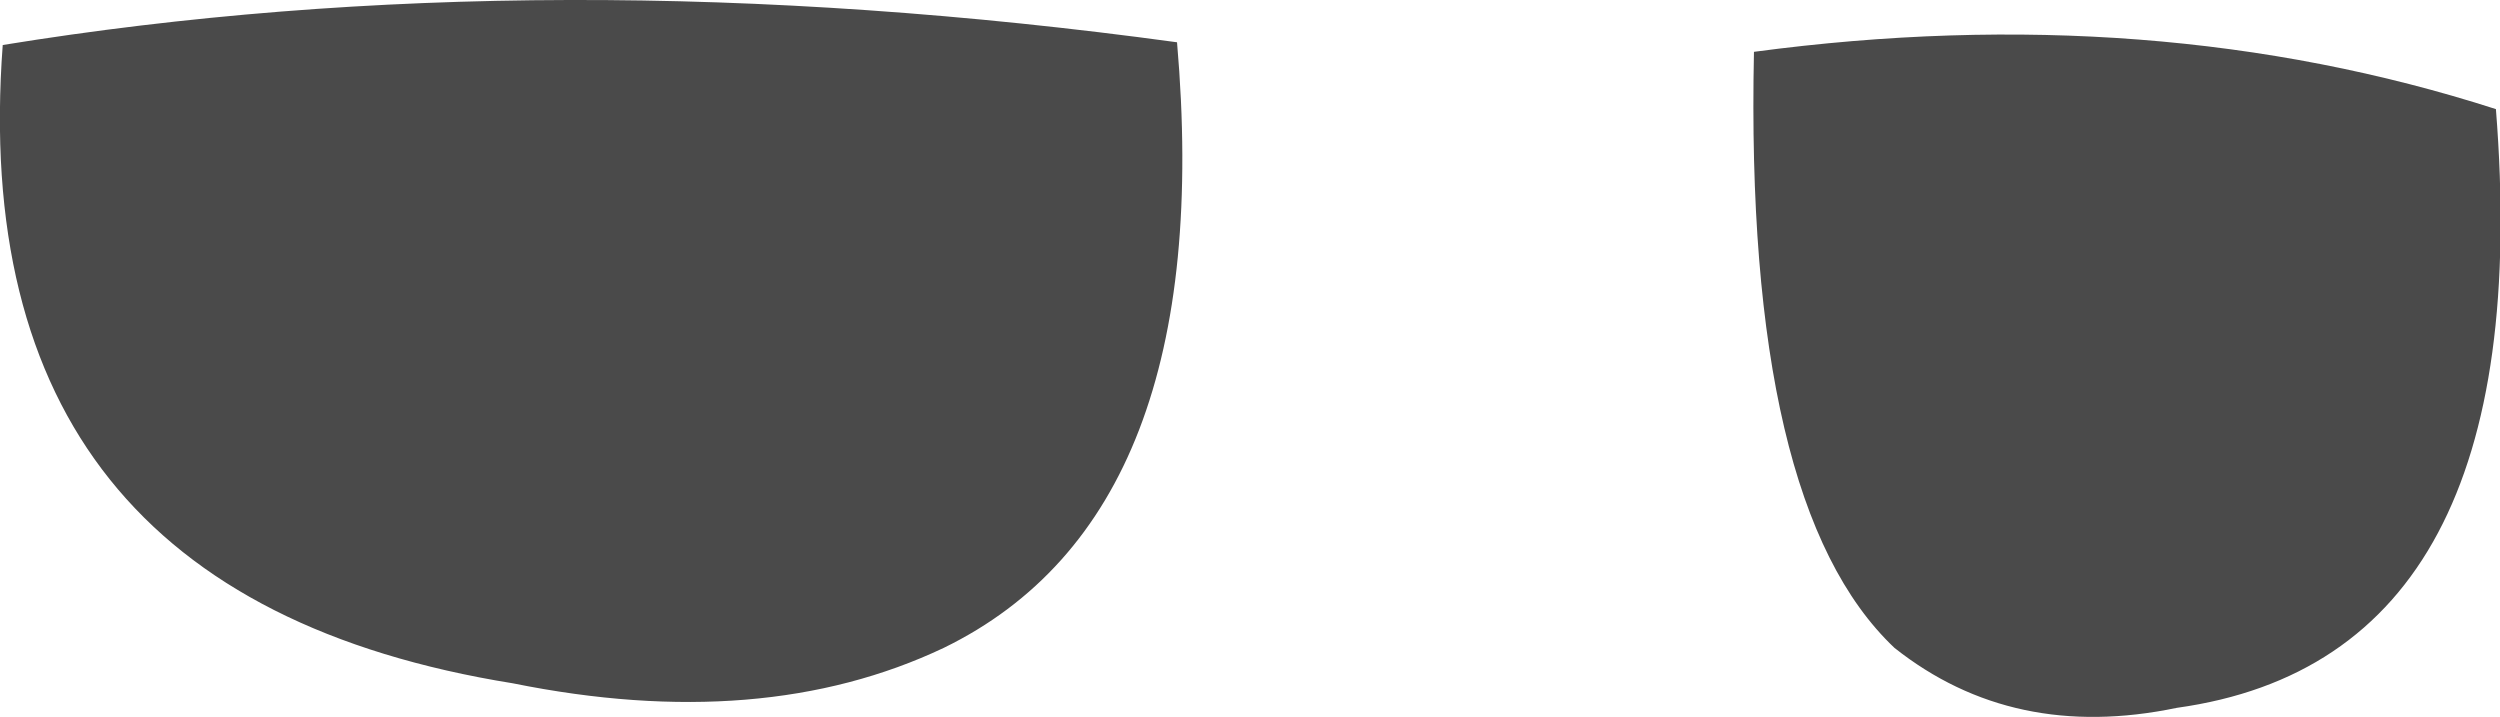 <?xml version="1.0" encoding="UTF-8" standalone="no"?>
<svg xmlns:xlink="http://www.w3.org/1999/xlink" height="26.3px" width="91.65px" xmlns="http://www.w3.org/2000/svg">
  <g transform="matrix(1.0, 0.0, 0.0, 1.0, 45.8, 13.15)">
    <path d="M45.7 -9.15 Q47.3 10.95 34.0 12.8 28.0 14.05 23.65 10.6 18.15 5.4 18.5 -11.25 33.1 -13.2 45.7 -9.15 M-45.7 -11.5 Q-25.7 -14.75 -2.65 -11.6 -1.15 5.7 -11.2 10.6 -17.85 13.75 -27.0 11.9 -47.2 8.65 -45.7 -11.5" fill="#4a4a4a" fill-rule="evenodd" stroke="none"/>
  </g>
</svg>
